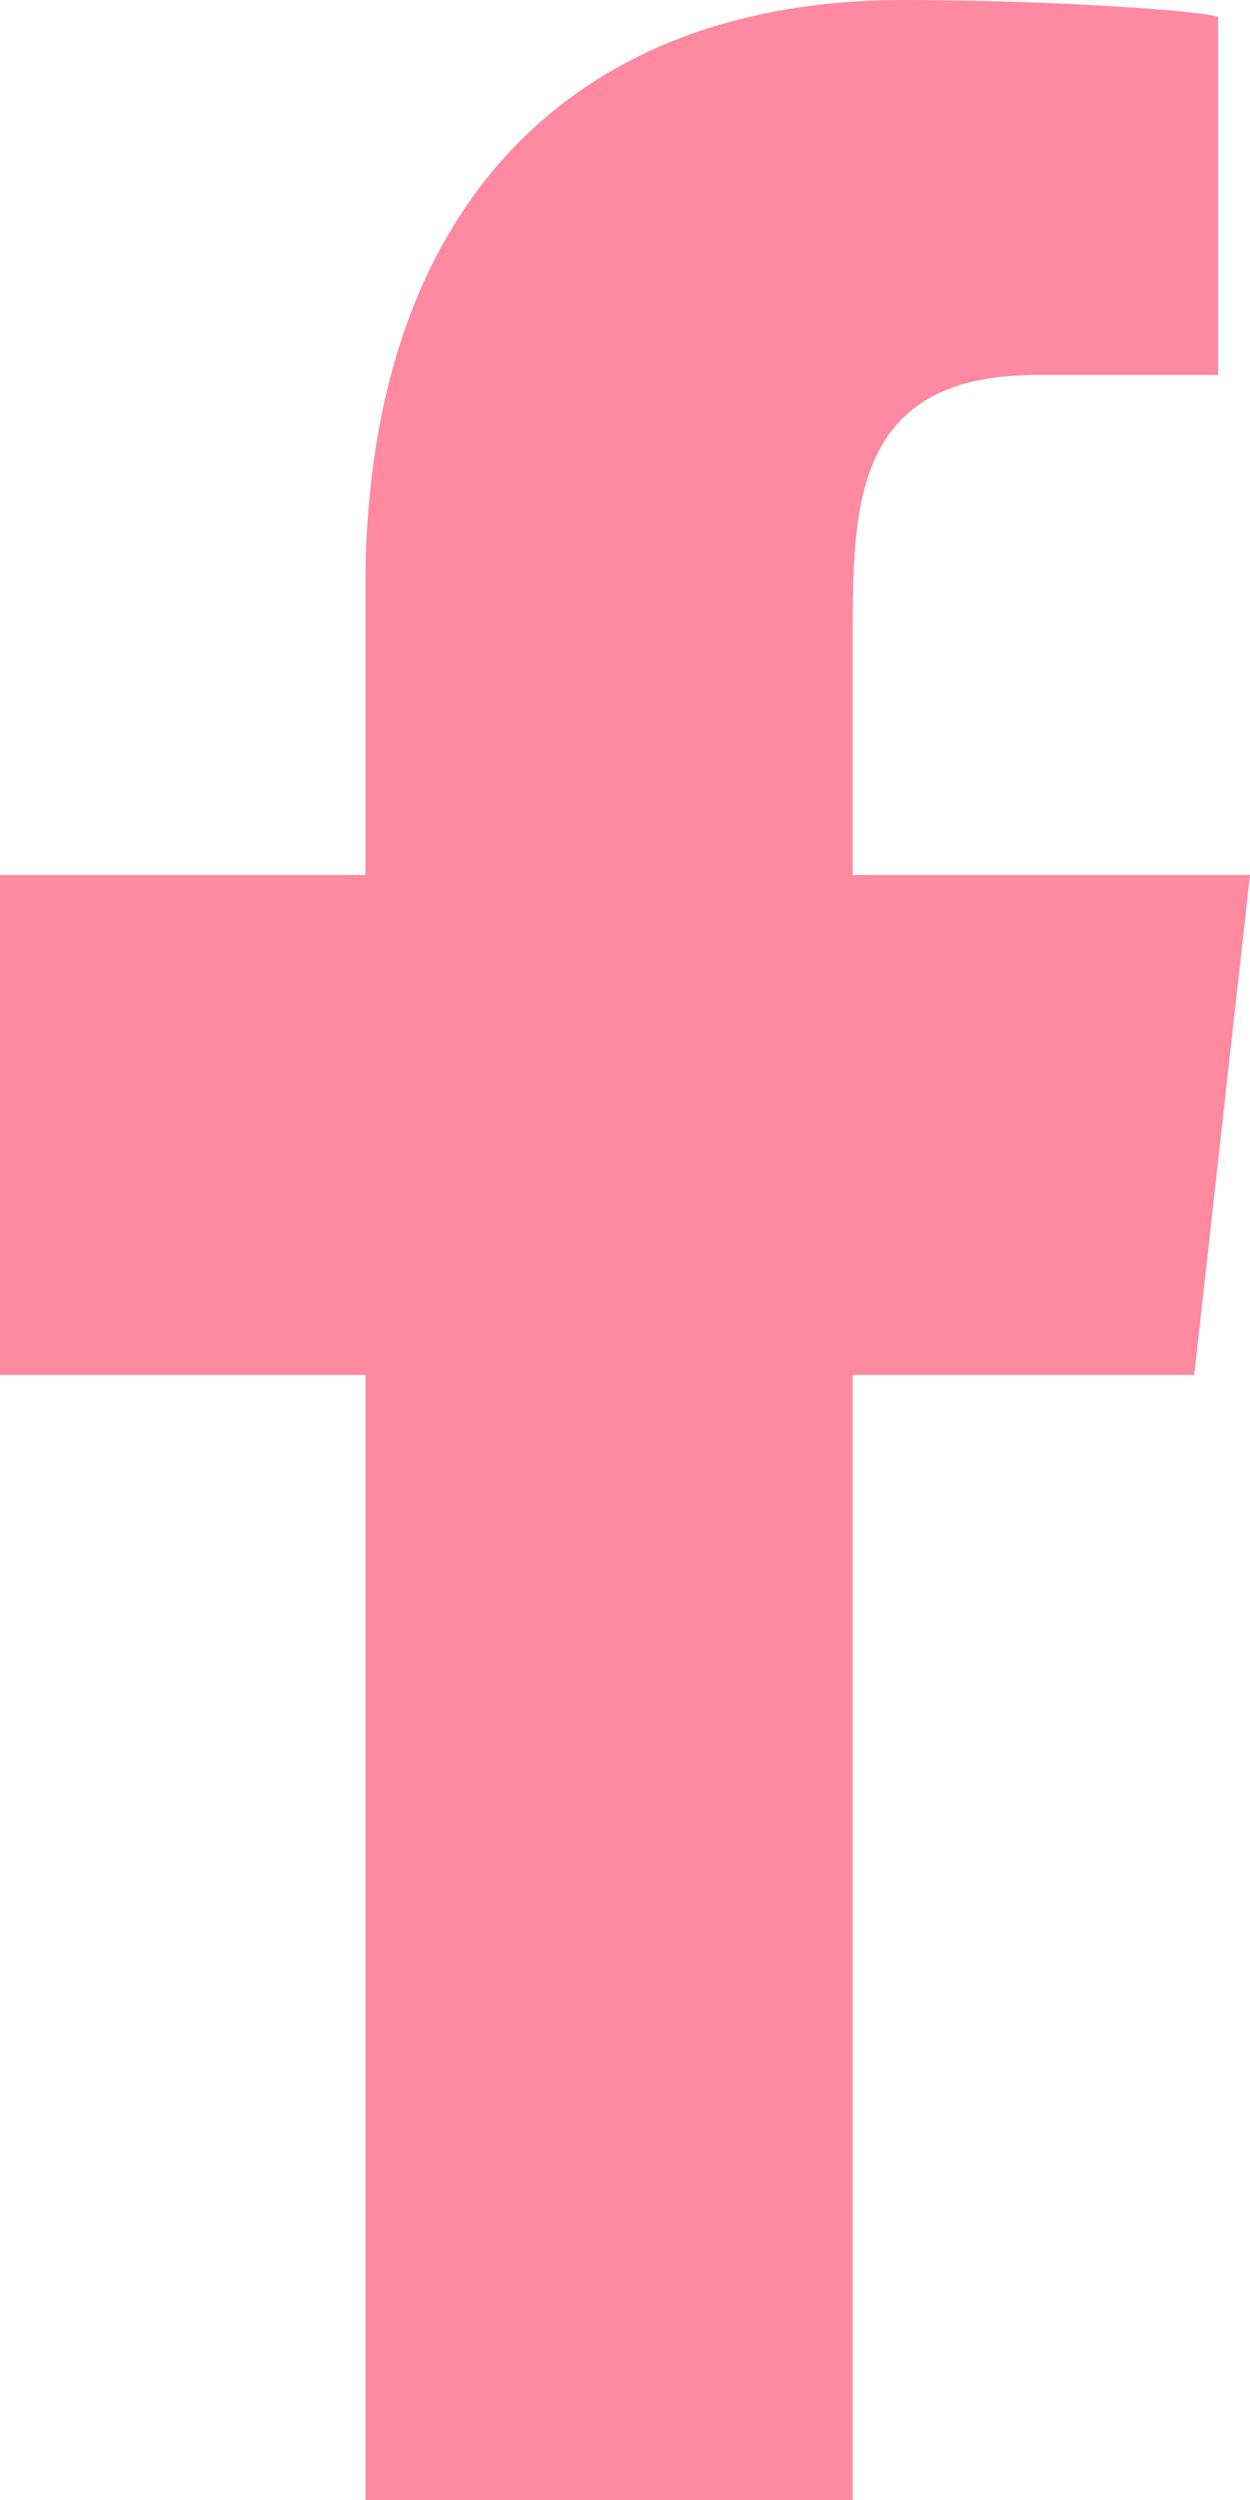 <svg width="13" height="26" viewBox="0 0 13 26" fill="none" xmlns="http://www.w3.org/2000/svg">
<path fill-rule="evenodd" clip-rule="evenodd" d="M8.868 26V14.3H12.42L13 9.1H8.868V6.567C8.868 5.228 8.902 3.9 10.773 3.9H12.668V0.182C12.668 0.126 11.04 0 9.393 0C5.954 0 3.8 2.154 3.8 6.11V9.1H0V14.3H3.8V26H8.868Z" fill="#FE89A0"/>
</svg>

